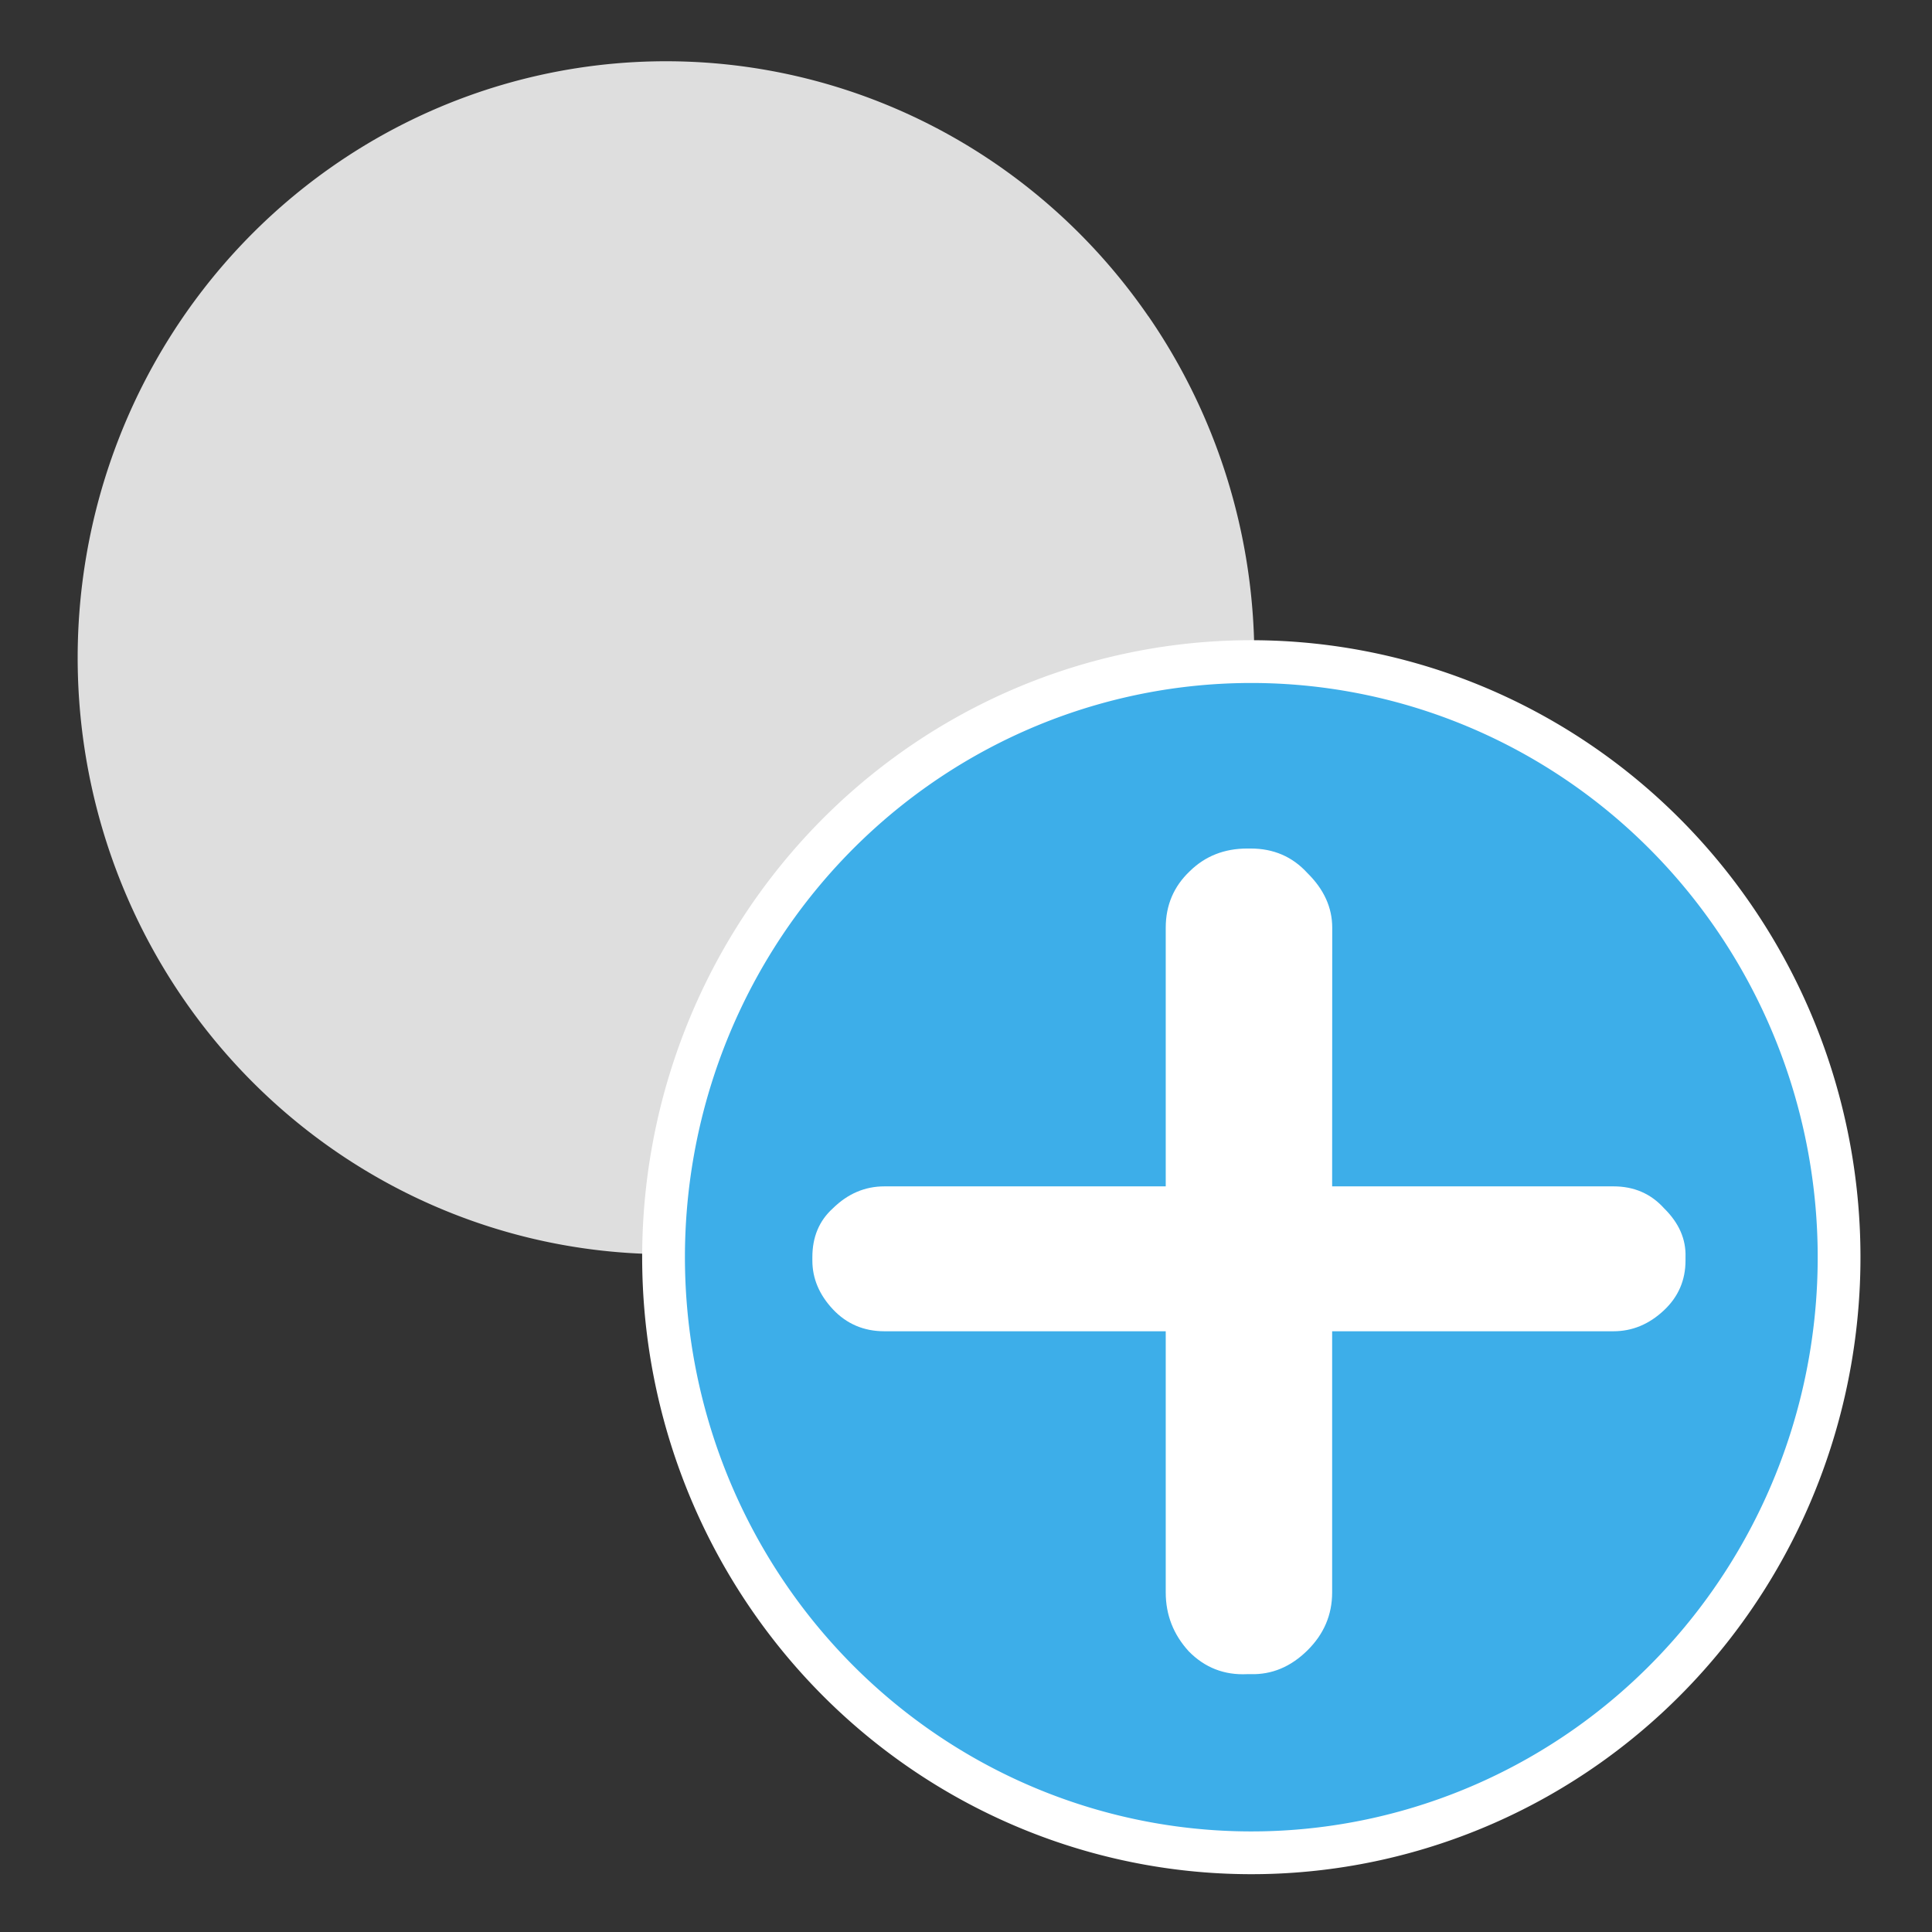<?xml version="1.0" encoding="UTF-8" standalone="no"?>
<svg
   version="1.1"
   viewBox="0 0 22 22"
   id="svg3"
   sodipodi:docname="duplicate-node.svg"
   inkscape:version="1.4.2 (1:1.4.2+202505120738+ebf0e940d0)"
   xmlns:inkscape="http://www.inkscape.org/namespaces/inkscape"
   xmlns:sodipodi="http://sodipodi.sourceforge.net/DTD/sodipodi-0.dtd"
   xmlns="http://www.w3.org/2000/svg"
   xmlns:svg="http://www.w3.org/2000/svg">
  <rect x="0" y="0" width="22" height="22" fill="#333333" stroke="none"/>
  <defs
     id="defs3" />
  <sodipodi:namedview
     id="namedview3"
     pagecolor="#ffffff"
     bordercolor="#666666"
     borderopacity="1.0"
     inkscape:showpageshadow="2"
     inkscape:pageopacity="0.0"
     inkscape:pagecheckerboard="0"
     inkscape:deskcolor="#d1d1d1"
     inkscape:zoom="26.522728"
     inkscape:cx="11.216795"
     inkscape:cy="12.197086"
     inkscape:window-width="1920"
     inkscape:window-height="1172"
     inkscape:window-x="0"
     inkscape:window-y="240"
     inkscape:window-maximized="1"
     inkscape:current-layer="svg3" />
  <style
     id="current-color-scheme"
     type="text/css">.ColorScheme-Text{color:#dedede;}</style>
  <g
     id="g1">
    <path
       style="fill:#dedede;fill-opacity:1;stroke:none;stroke-width:0.412"
       id="path1"
       sodipodi:type="arc"
       sodipodi:cx="7.5837941"
       sodipodi:cy="7.489296"
       sodipodi:rx="6.6994753"
       sodipodi:ry="6.7917809"
       sodipodi:start="5.673664"
       sodipodi:end="5.6735508"
       sodipodi:arc-type="arc"
       d="M 13.077,3.601 A 6.699,6.792 0 0 1 11.419,13.058 6.699,6.792 0 0 1 2.091,11.378 6.699,6.792 0 0 1 3.748,1.921 6.699,6.792 0 0 1 13.076,3.601"
       sodipodi:open="true" />
    <path
       style="fill:#3daee9;fill-opacity:1;stroke:#ffffff;stroke-width:0.487;stroke-dasharray:none;stroke-opacity:1"
       id="path2"
       sodipodi:type="arc"
       sodipodi:cx="14.249075"
       sodipodi:cy="14.315797"
       sodipodi:rx="6.692616"
       sodipodi:ry="6.7821755"
       sodipodi:start="5.673664"
       sodipodi:end="5.6735508"
       sodipodi:open="true"
       sodipodi:arc-type="arc"
       d="M 19.736,10.433 A 6.693,6.782 0 0 1 18.081,19.877 6.693,6.782 0 0 1 8.762,18.199 6.693,6.782 0 0 1 10.417,8.755 6.693,6.782 0 0 1 19.736,10.433" />
    <path
       d="m 15.034,13.632 h 3.175 q 0.348,0 0.571,0.252 0.252,0.252 0.242,0.561 v 0.039 q 0,0.339 -0.242,0.571 -0.252,0.242 -0.571,0.242 h -3.175 v 3.001 q 0,0.387 -0.281,0.668 -0.281,0.281 -0.639,0.271 h -0.039 q -0.387,0.019 -0.658,-0.261 -0.261,-0.29 -0.261,-0.678 V 15.297 H 9.981 q -0.348,0 -0.581,-0.252 -0.232,-0.252 -0.232,-0.561 v -0.039 q 0,-0.348 0.232,-0.561 0.252,-0.252 0.581,-0.252 h 3.175 v -2.972 q 0,-0.387 0.271,-0.649 0.261,-0.261 0.649,-0.261 h 0.039 q 0.387,0 0.639,0.281 0.281,0.281 0.281,0.629 z"
       id="text4"
       style="font-size:19.825px;line-height:1000;font-family:Dyuthi;-inkscape-font-specification:'Dyuthi, Normal';letter-spacing:0px;word-spacing:0px;fill:#ffffff;stroke-width:0.496"
       transform="scale(1.009,0.991)"
       aria-label="+" />
  </g>
</svg>
